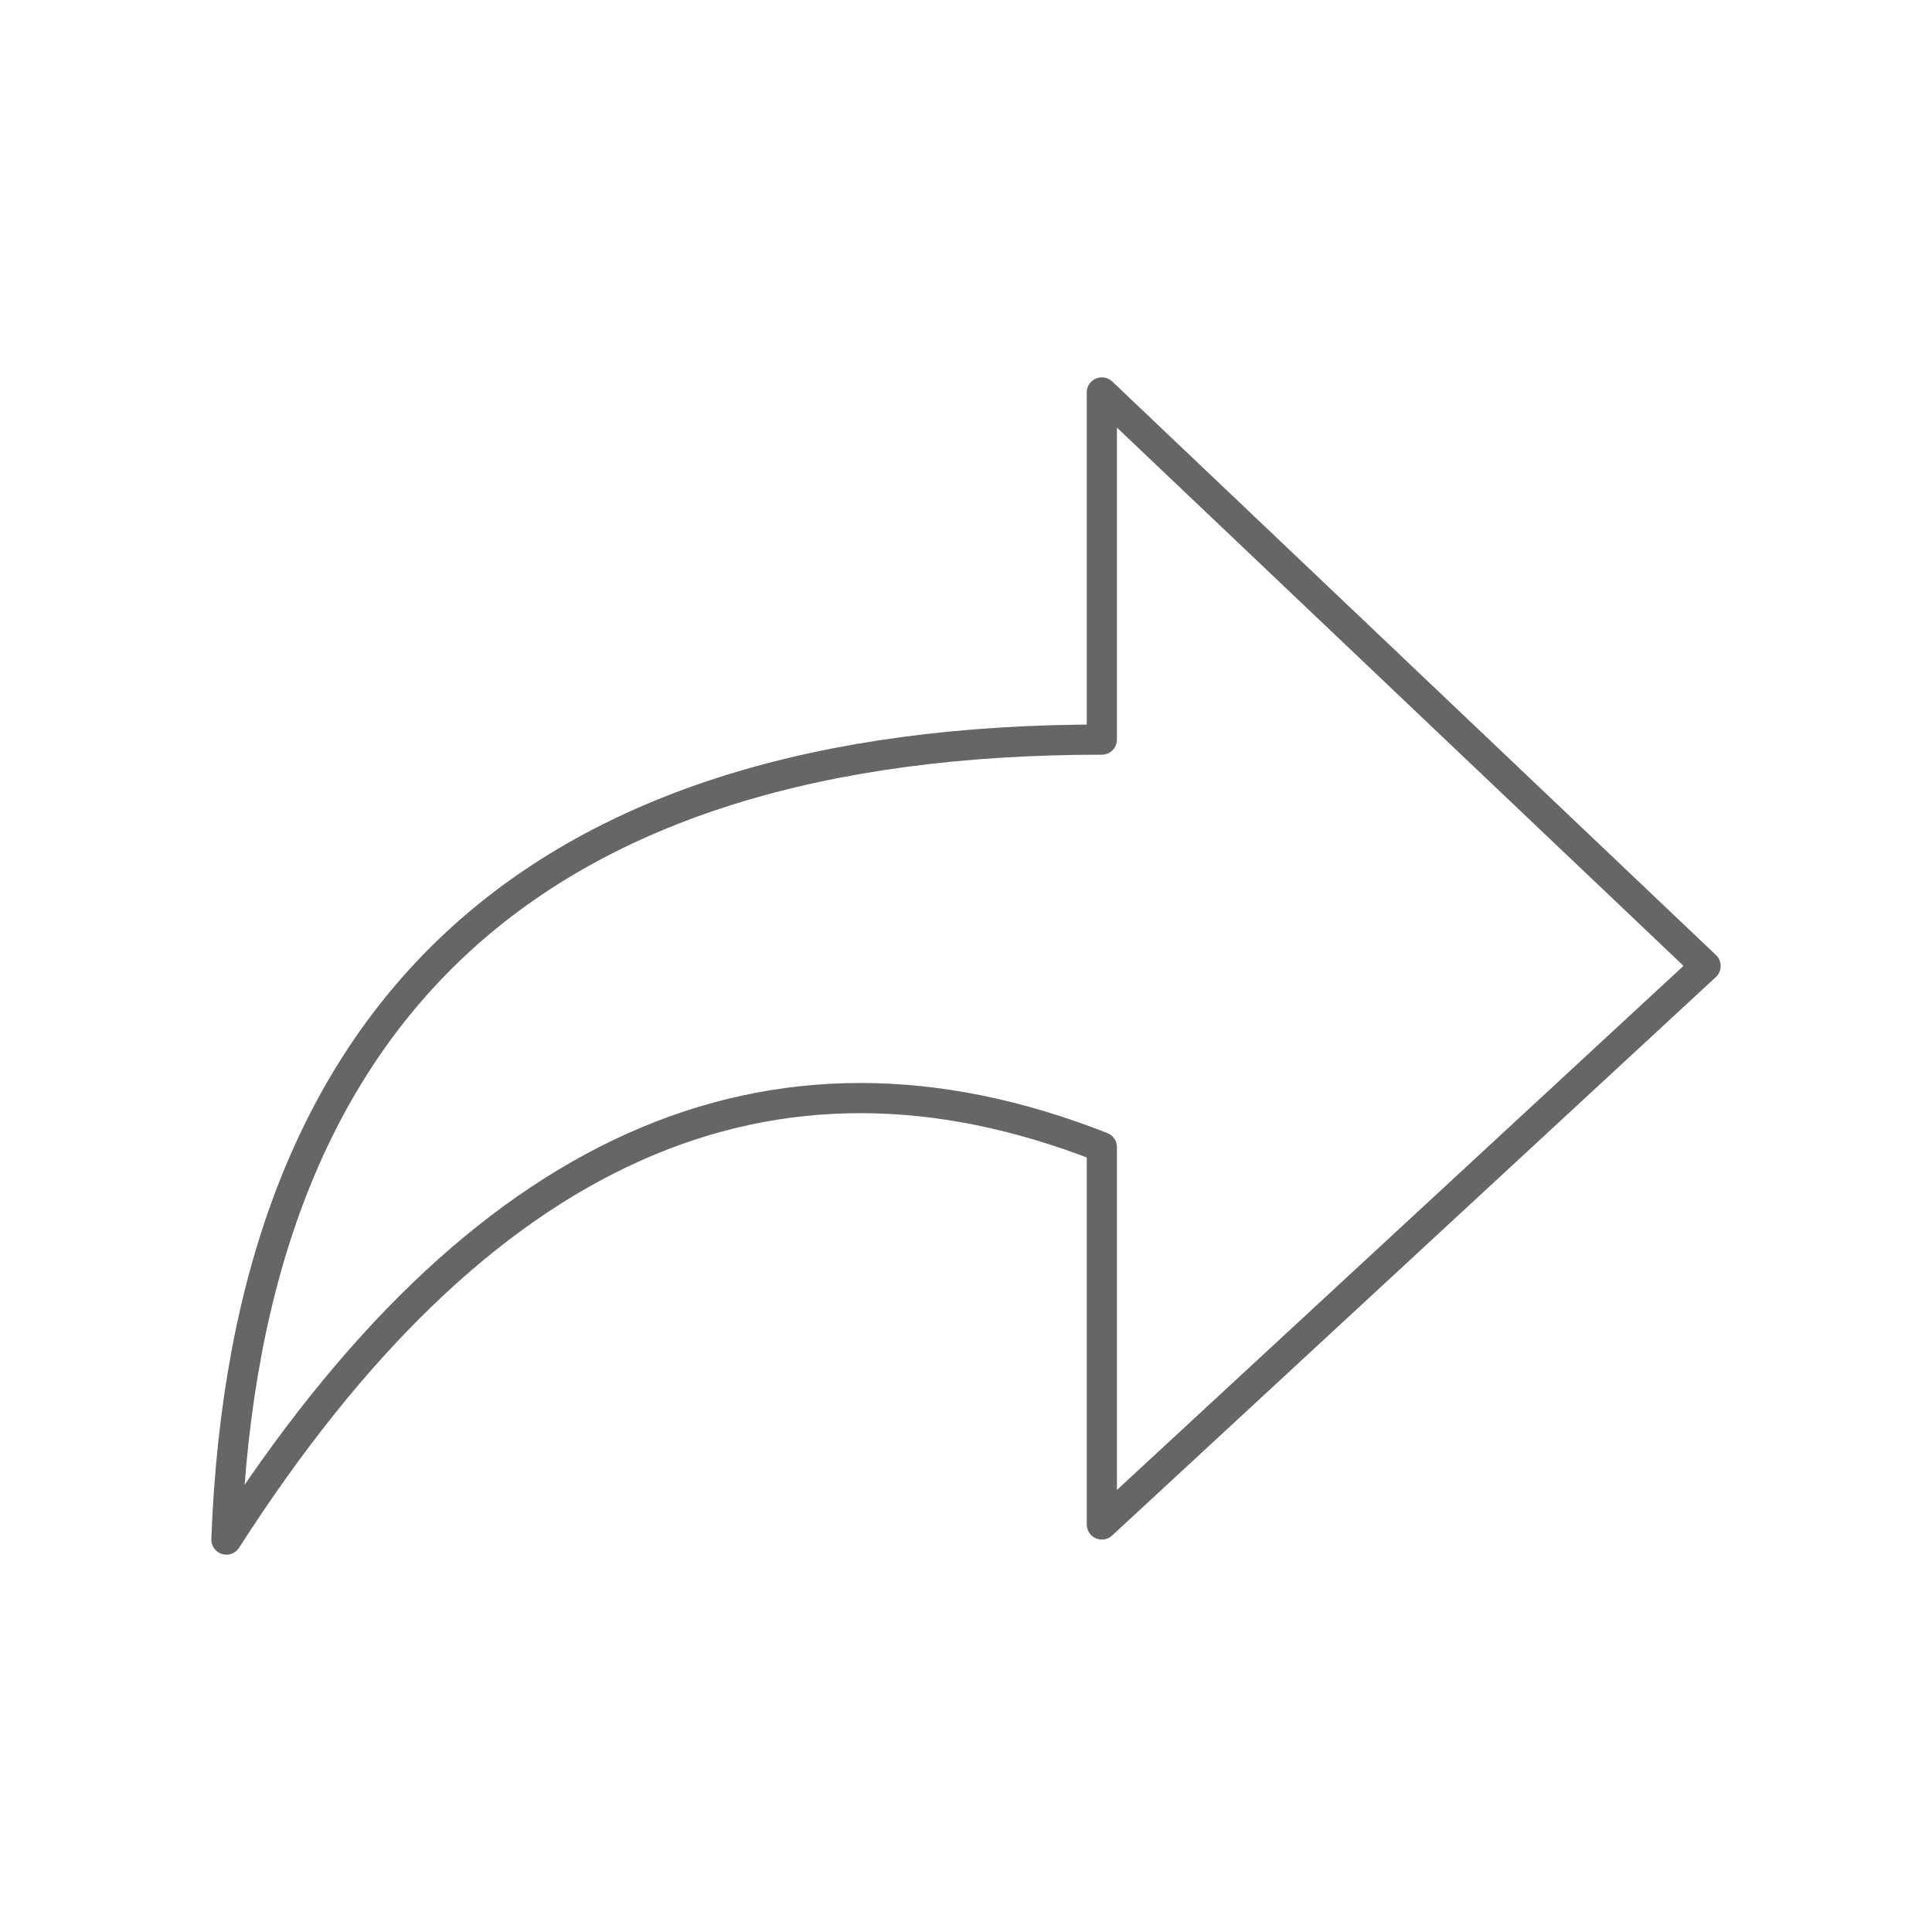 <svg xmlns="http://www.w3.org/2000/svg" viewBox="0 0 128 128" fill="none" stroke="#666" stroke-width="2" stroke-linecap="round" stroke-linejoin="round"><path d="m73 49V26l40 38-40 37V76m0-27q-56 0-58 53 25-39 58-26"/></svg>
